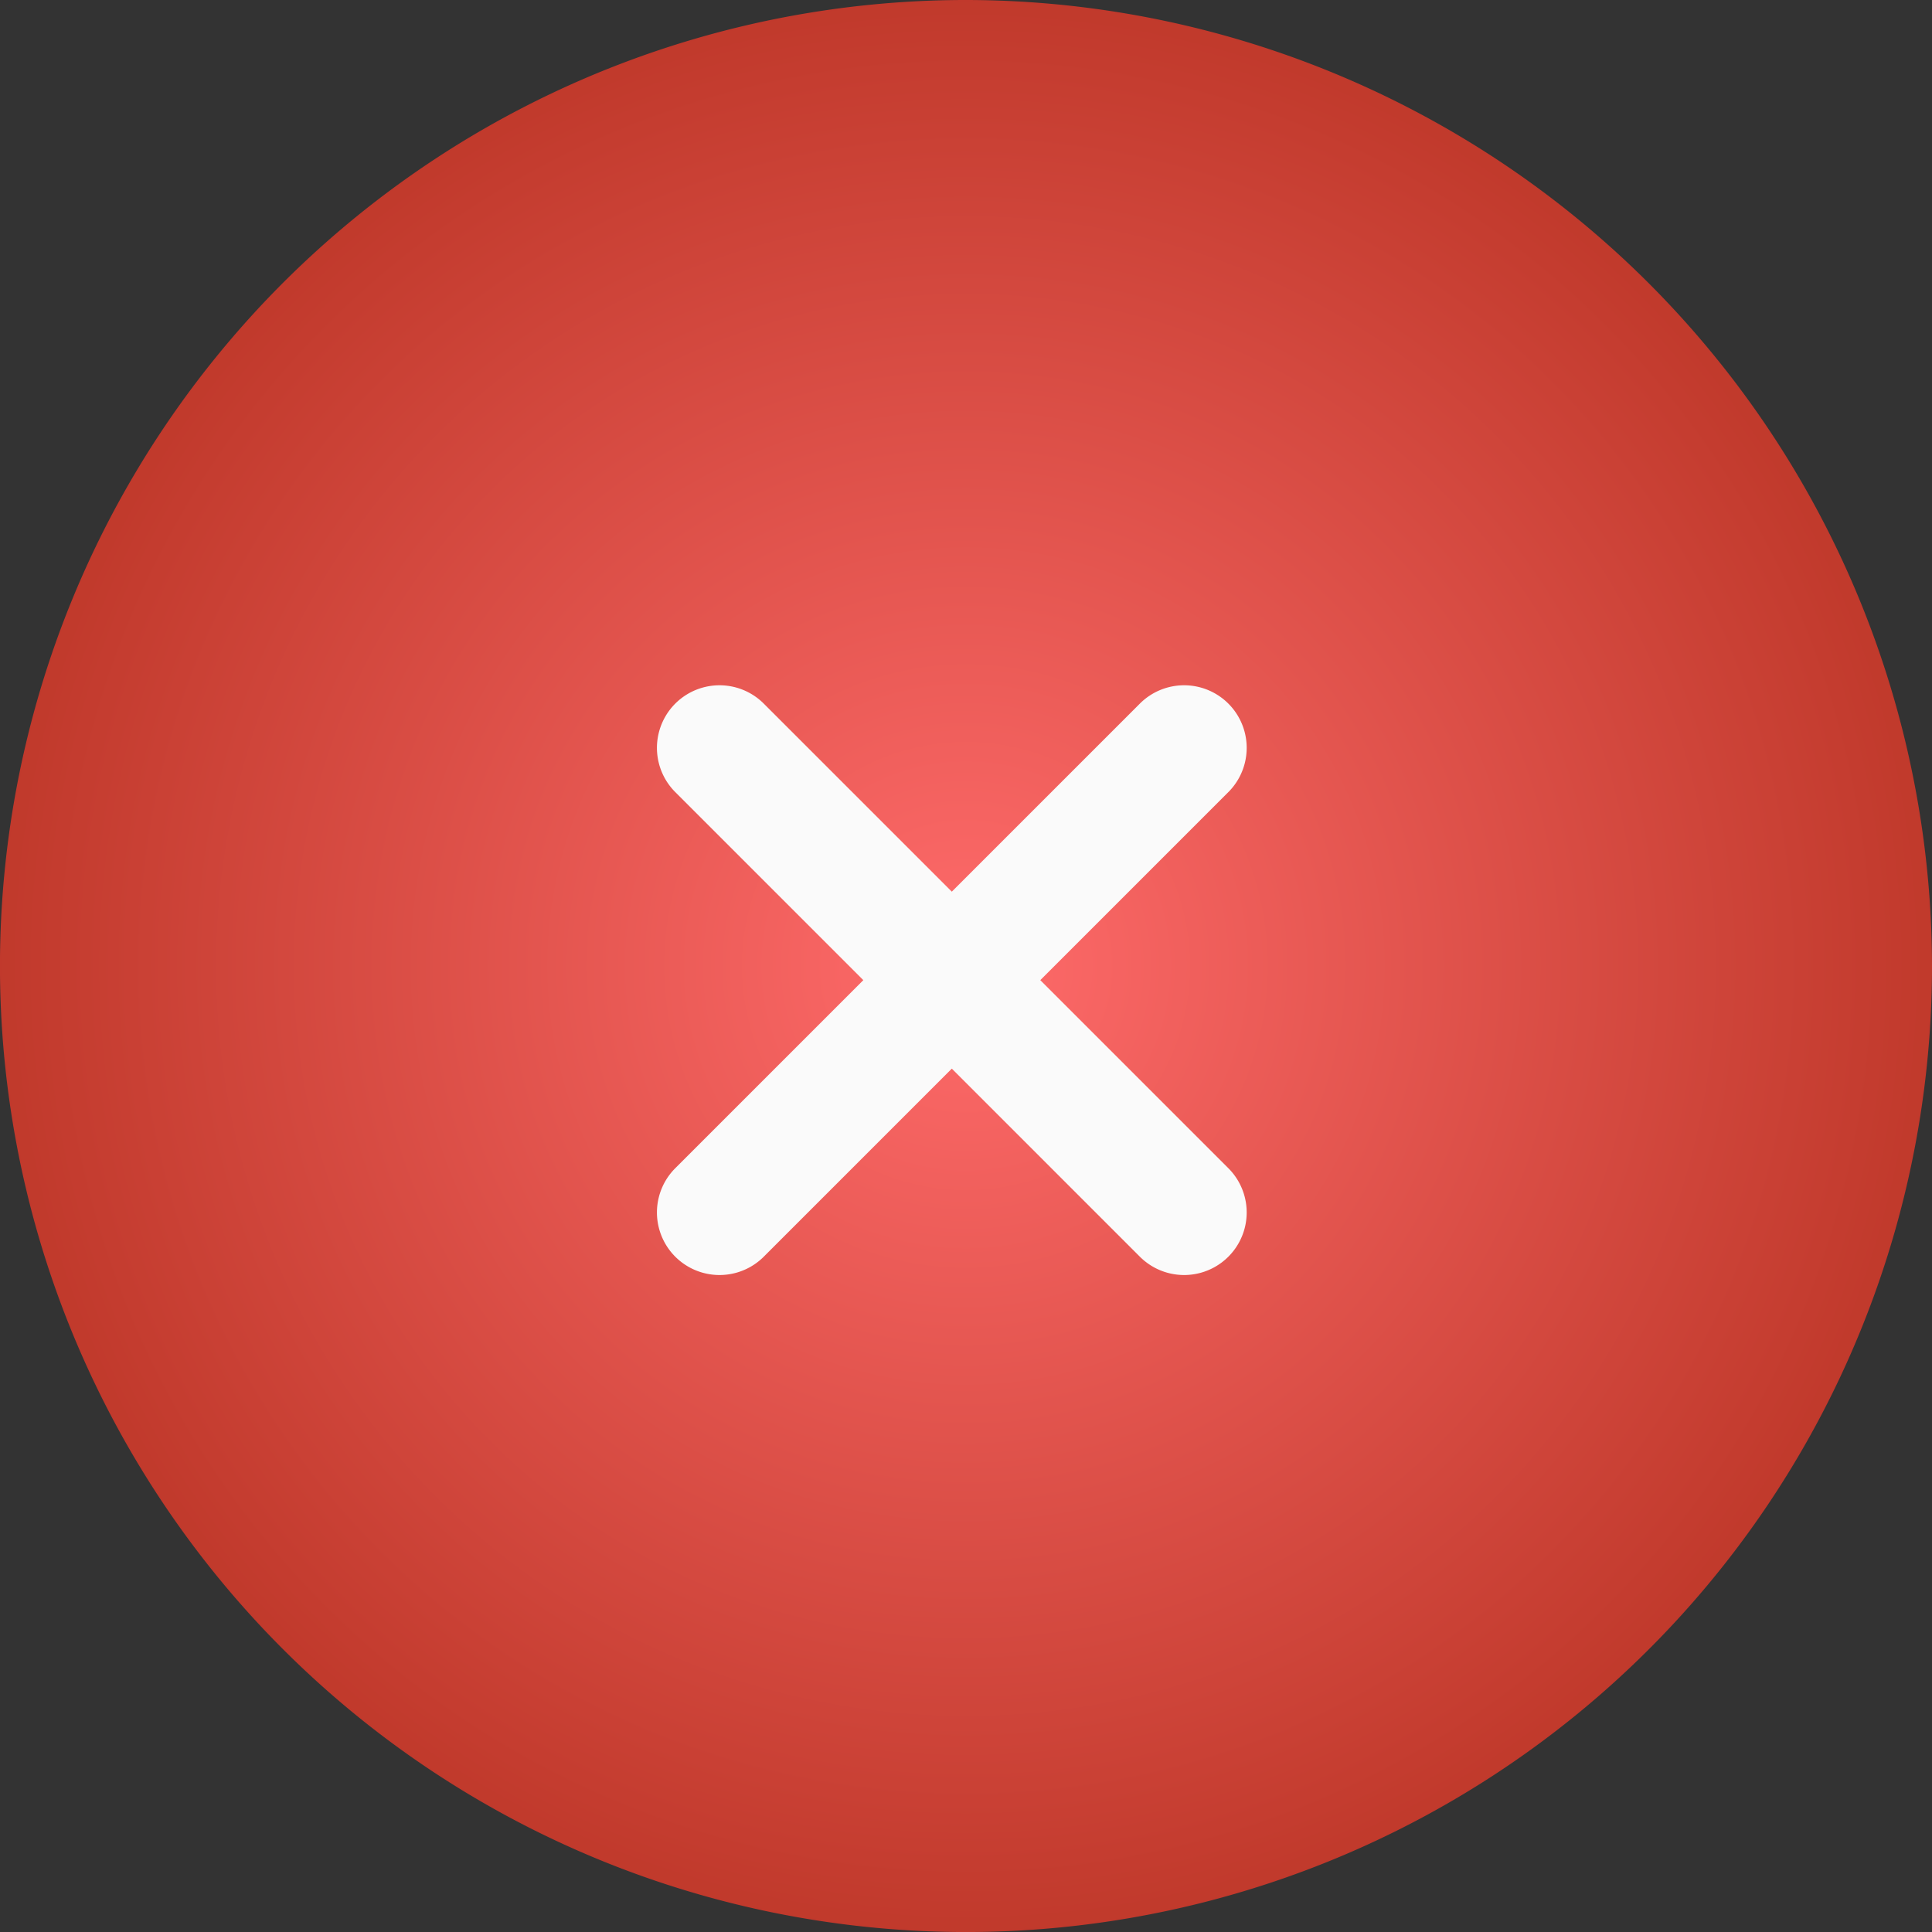 <svg id="circle_multiple" xmlns="http://www.w3.org/2000/svg"
    xmlns:xlink="http://www.w3.org/1999/xlink" width="58.775" height="58.775"
    viewBox="0 0 58.775 58.775">
    <rect x="0" y="0" width="58.775" height="58.775" fill="#333333" stroke="none"/>
    <defs>
        <radialGradient id="radial-gradient" cx="0.5" cy="0.5" r="0.5"
            gradientUnits="objectBoundingBox">
            <stop offset="0" stop-color="#ff6b6b" />
            <stop offset="1" stop-color="#c0392b" />
        </radialGradient>
    </defs>
    <path d="M29.388,0A29.388,29.388,0,1,0,58.775,29.388,29.42,29.42,0,0,0,29.388,0Zm0,0"
        fill="url(#radial-gradient)" id="Path_971" />
    <path id="Path_972"
        d="M172.855,170.163a1.9,1.9,0,1,1-2.692,2.692l-5.721-5.721-5.721,5.721a1.9,1.9,0,1,1-2.692-2.692l5.721-5.721-5.721-5.721a1.9,1.9,0,1,1,2.692-2.692l5.721,5.721,5.721-5.721a1.9,1.9,0,1,1,2.692,2.692l-5.721,5.721Zm0,0"
        transform="translate(-135.486 -134.624)" fill="#fafafa" />
</svg>
